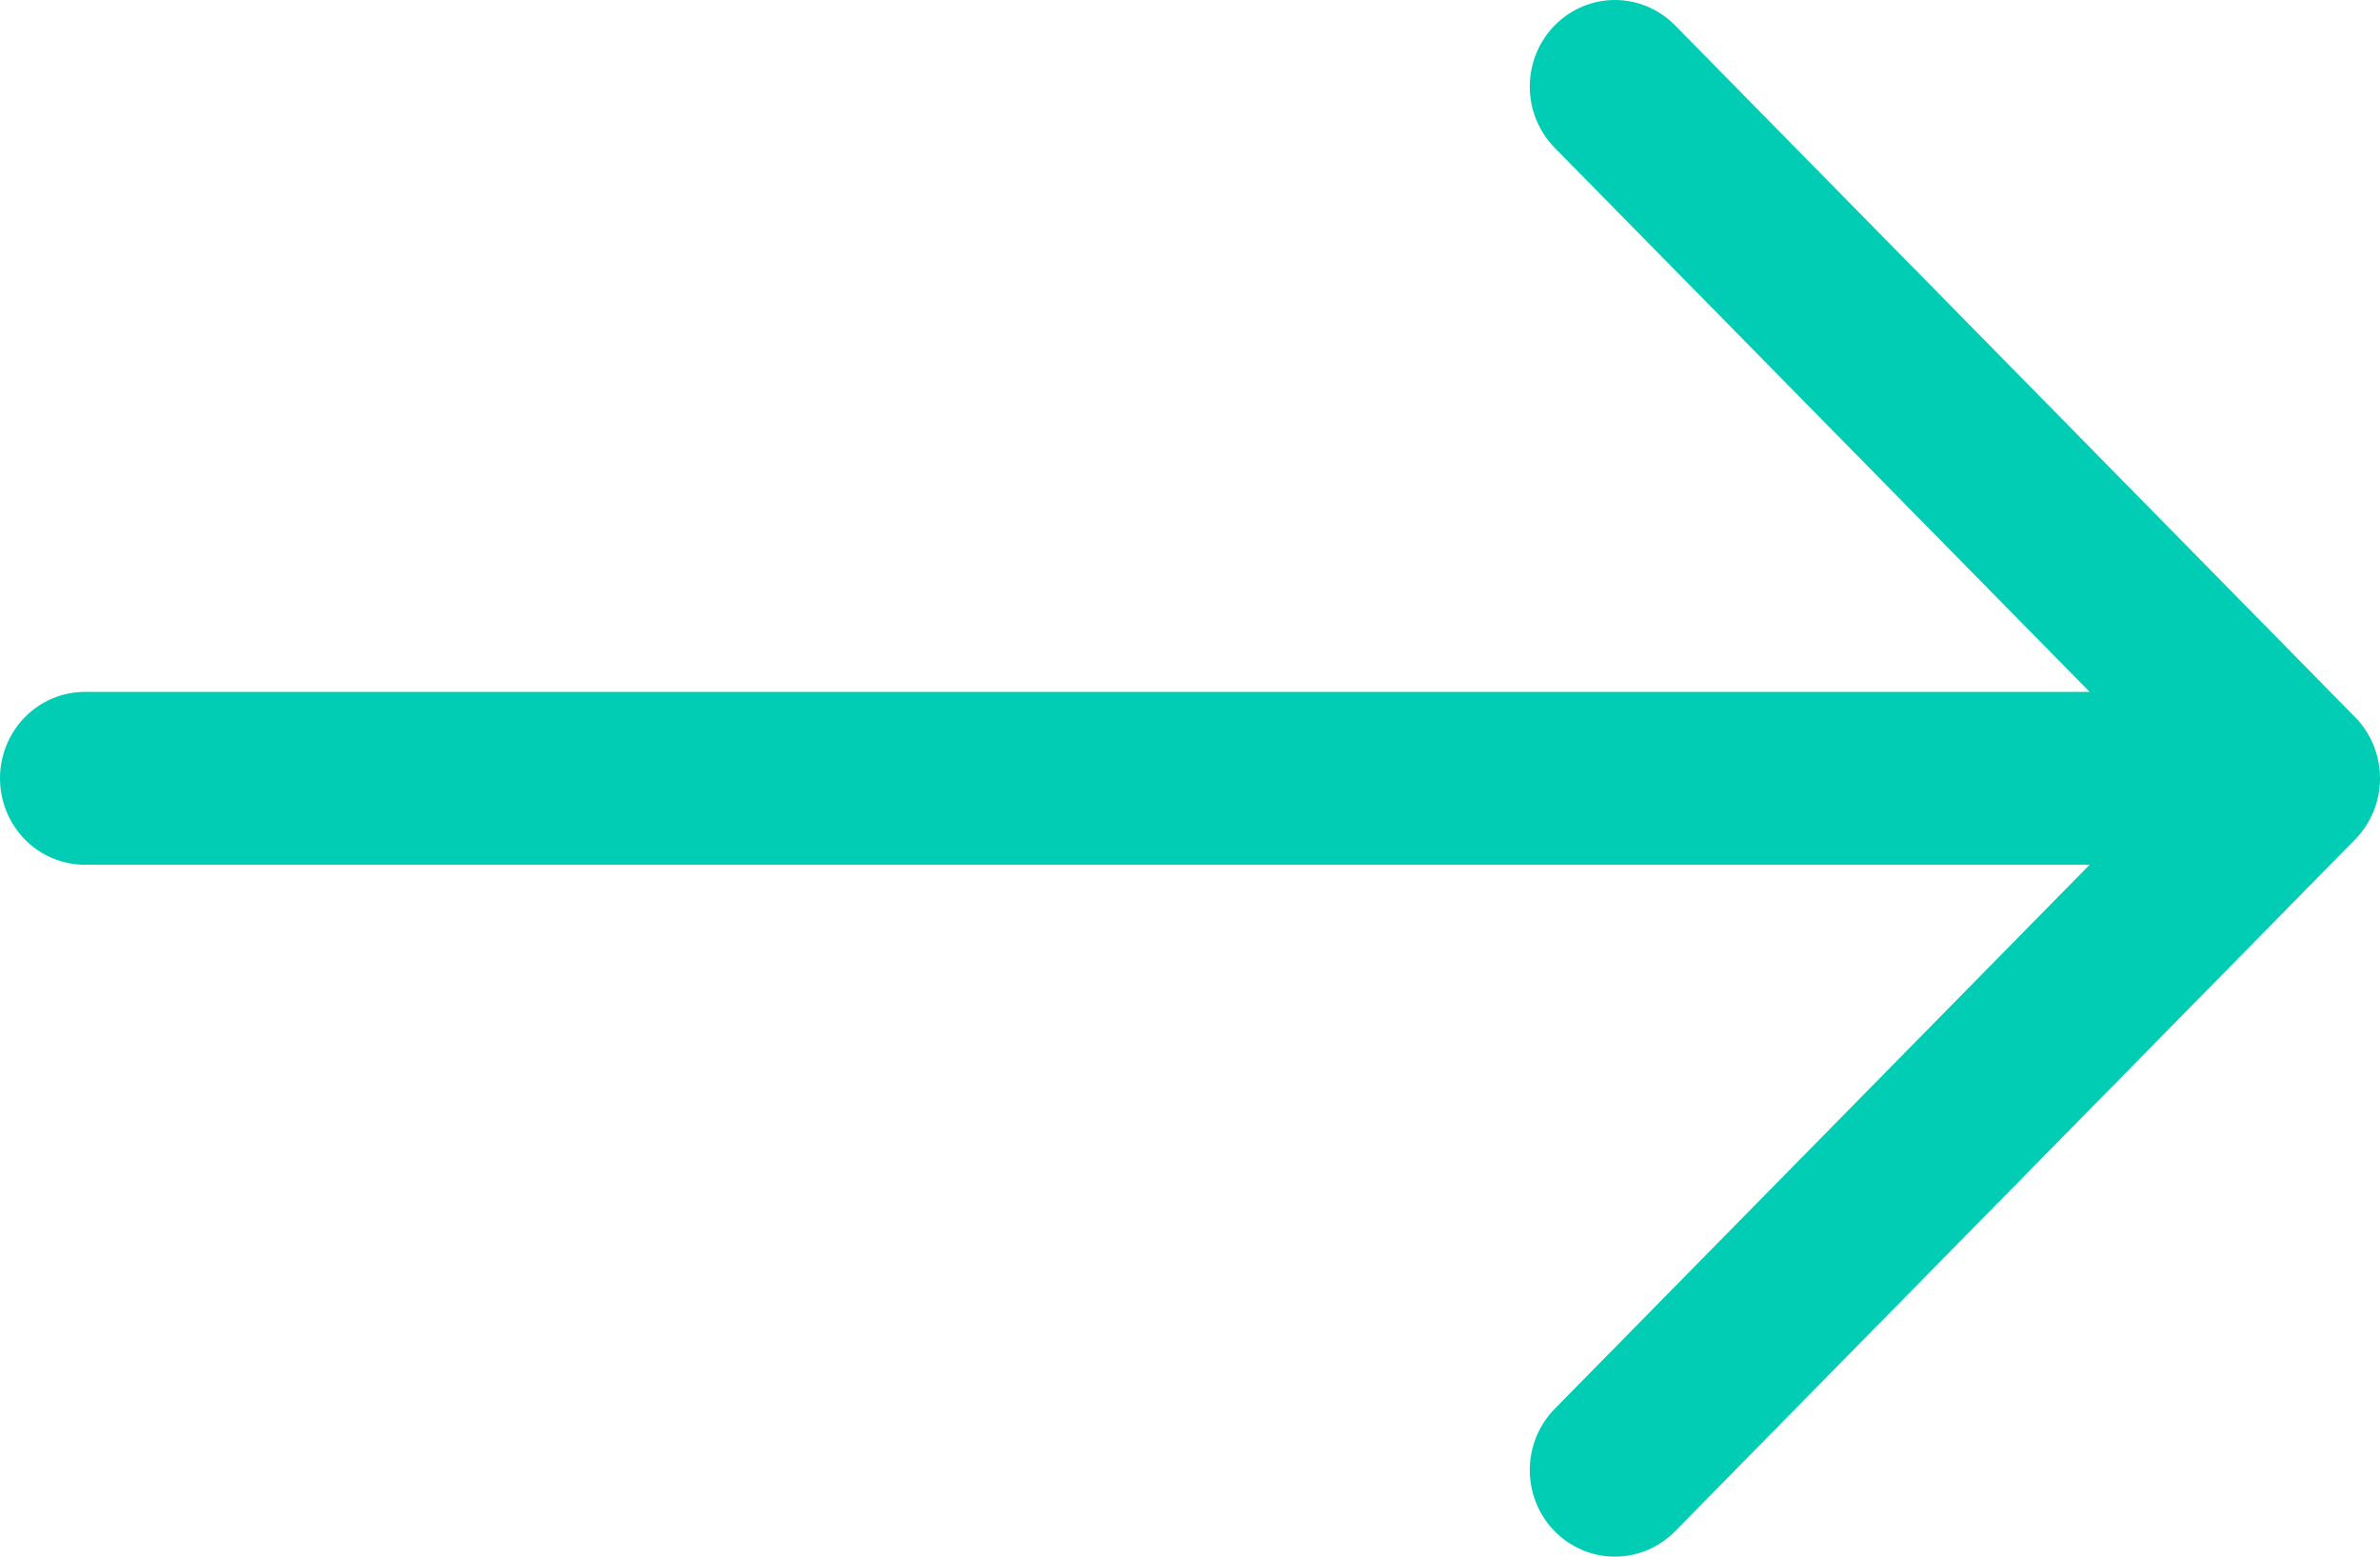 <svg width="26" height="17" viewBox="0 0 26 17" fill="none" xmlns="http://www.w3.org/2000/svg">
<path fill-rule="evenodd" clip-rule="evenodd" d="M0 8.5C0 8.25 0.098 8.009 0.272 7.832C0.446 7.655 0.682 7.556 0.929 7.556H22.828L16.984 1.614C16.81 1.437 16.712 1.196 16.712 0.946C16.712 0.695 16.81 0.454 16.984 0.277C17.159 0.1 17.395 5.90819e-09 17.642 0C17.888 -5.90819e-09 18.125 0.1 18.299 0.277L25.727 7.831C25.814 7.919 25.882 8.023 25.929 8.138C25.976 8.253 26 8.376 26 8.5C26 8.624 25.976 8.747 25.929 8.862C25.882 8.977 25.814 9.081 25.727 9.169L18.299 16.723C18.125 16.9 17.888 17 17.642 17C17.395 17 17.159 16.9 16.984 16.723C16.81 16.546 16.712 16.305 16.712 16.055C16.712 15.804 16.81 15.563 16.984 15.386L22.828 9.444H0.929C0.682 9.444 0.446 9.345 0.272 9.168C0.098 8.991 0 8.75 0 8.5Z" fill="#00CDB4"/>
</svg>
